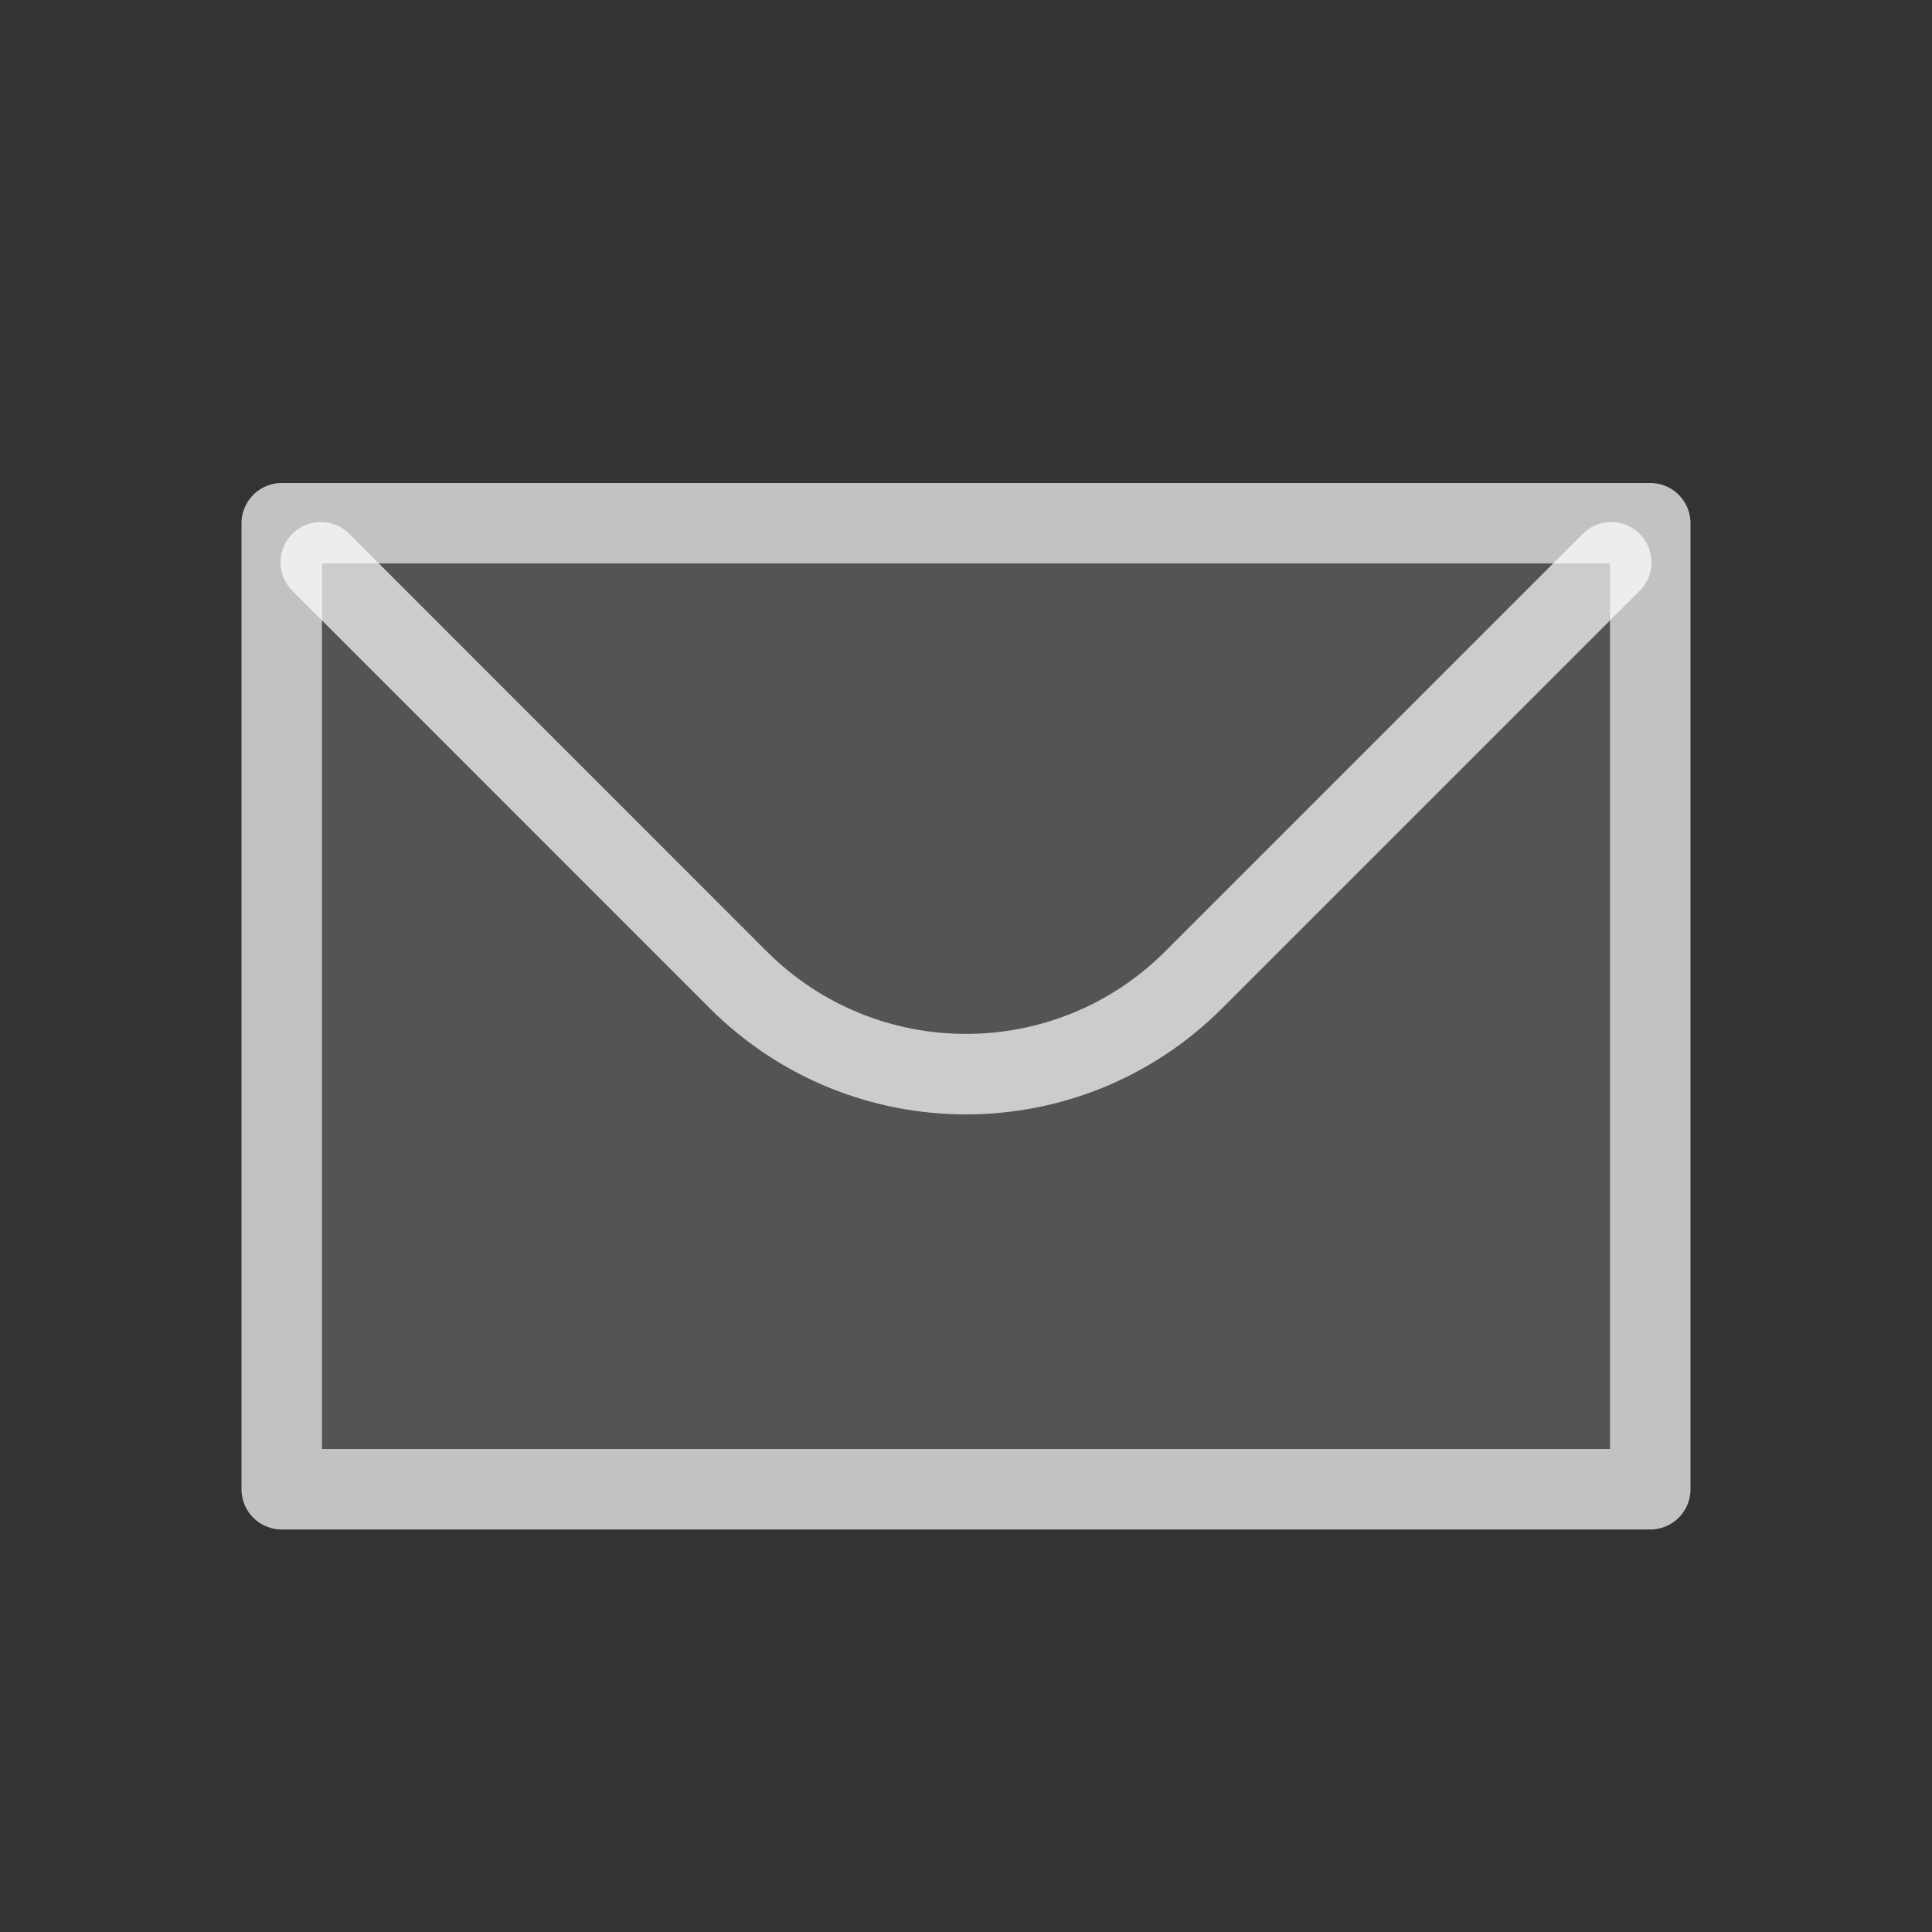 <svg width="24" height="24" viewBox="0 0 24 24" fill="none" xmlns="http://www.w3.org/2000/svg">
<rect x="0" y="0" width="24" height="24" fill="#333333" stroke="none"/>
<mask id="mask0_408_152" style="mask-type:alpha" maskUnits="userSpaceOnUse" x="0" y="0" width="24" height="24">
<rect x="0.5" y="0.5" width="23" height="23" fill="#C4C4C4" stroke="white"/>
</mask>
<g mask="url(#mask0_408_152)">
<rect x="4" y="7" width="16" height="11" fill="#D9D9D9" fill-opacity="0.2"/>
<rect x="3.5" y="6.5" width="17" height="12" stroke="white" stroke-opacity="0.7" stroke-linecap="round" stroke-linejoin="round"/>
<path d="M20.015 6.985L14.828 12.172C13.266 13.734 10.734 13.734 9.171 12.172L3.985 6.985" stroke="white" stroke-opacity="0.7" stroke-linecap="round" stroke-linejoin="round"/>
</g>
</svg>
